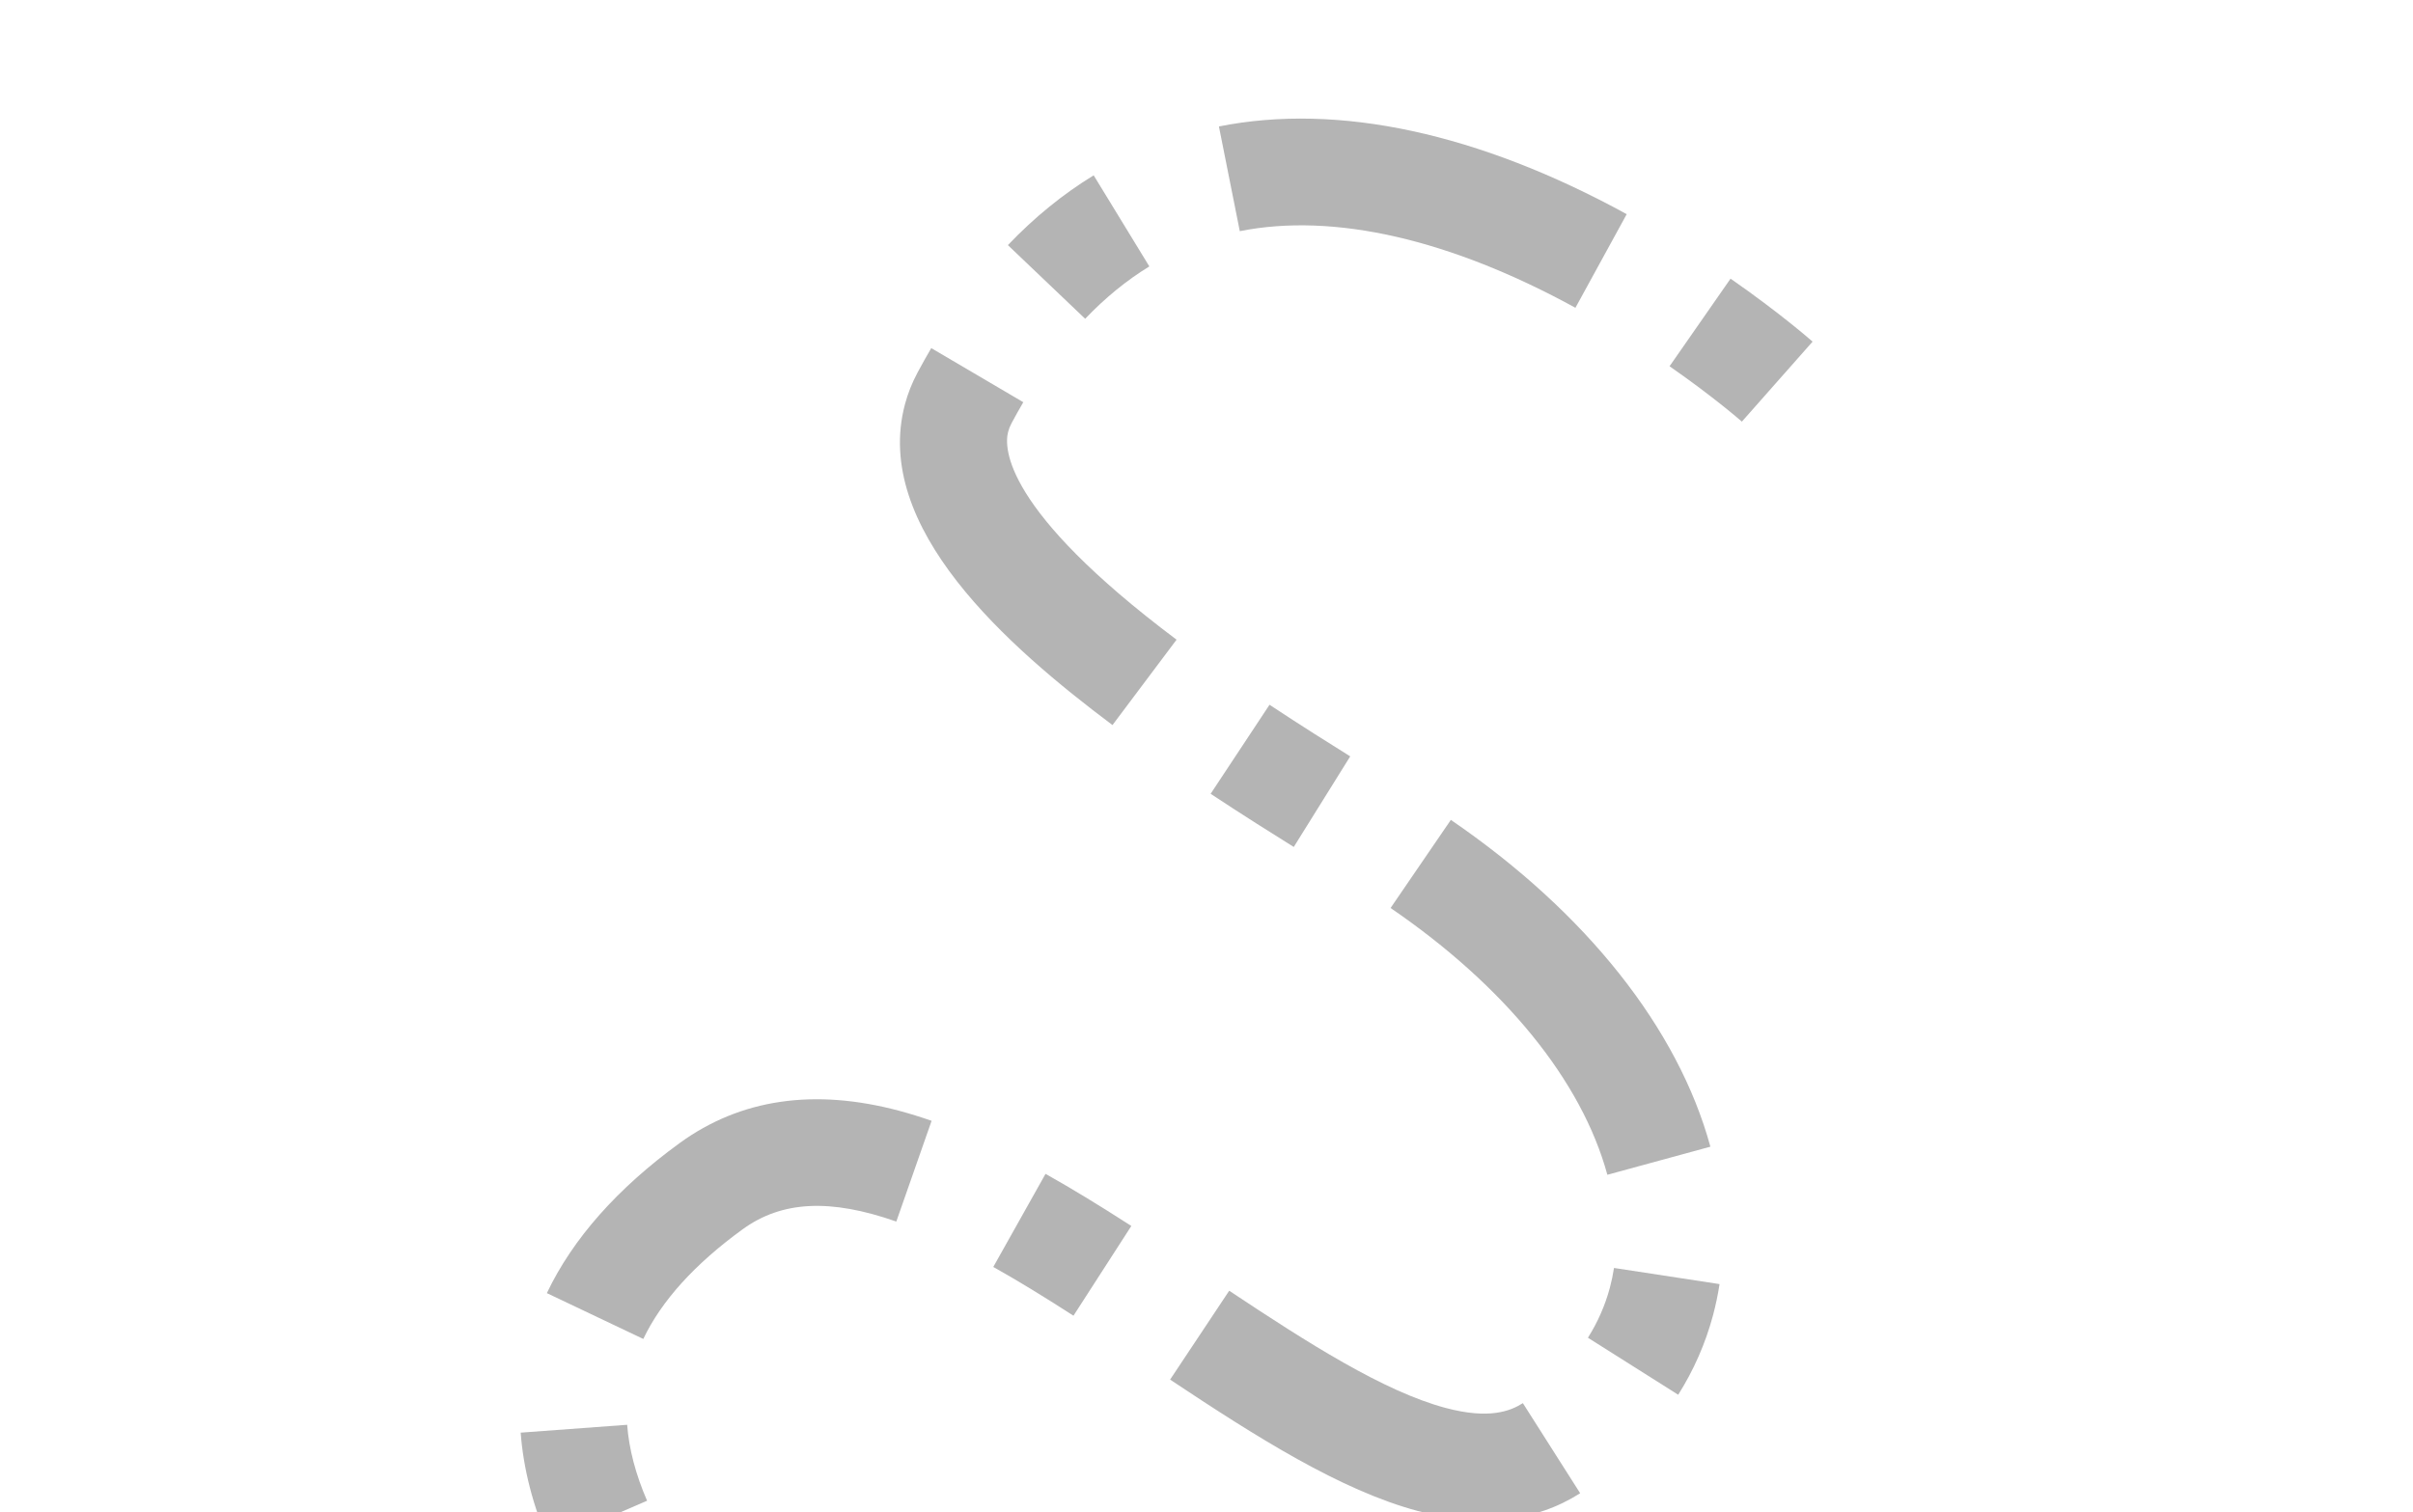 <svg width="327" height="205" viewBox="0 0 327 205" fill="none" xmlns="http://www.w3.org/2000/svg">
<rect x="0" y="0" width="327" height="205" fill="#333333" stroke="none"/>
<g clip-path="url(#clip0_2312_14085)">
<rect width="327" height="205" fill="white"/>
<path d="M155.753 36.115L148.21 23.767C144.066 26.298 140.154 29.482 136.583 33.227L147.058 43.212C149.759 40.377 152.684 37.99 155.753 36.115Z" fill="#B4B4B4"/>
<path d="M145.472 178.355L153.313 166.191C148.866 163.327 145.172 161.079 141.686 159.126L134.606 171.745C137.829 173.553 141.282 175.652 145.472 178.355Z" fill="#B4B4B4"/>
<path d="M150.759 98.288L159.443 86.713C135.975 69.108 136.043 60.682 136.622 58.52C136.729 58.122 136.882 57.739 137.091 57.349C137.611 56.377 138.137 55.436 138.674 54.523L126.2 47.189C125.567 48.265 124.945 49.378 124.331 50.525C123.603 51.885 123.035 53.315 122.644 54.775C118.16 71.51 136.542 87.624 150.759 98.288Z" fill="#B4B4B4"/>
<path d="M213.495 41.722L220.445 29.032C200.387 18.044 181.359 13.918 165.183 17.142L168.012 31.335C180.764 28.793 196.537 32.432 213.495 41.722Z" fill="#B4B4B4"/>
<path d="M245.634 46.311C245.46 46.157 241.298 42.49 234.517 37.773L226.252 49.649C232.288 53.849 236.016 57.121 236.051 57.155L245.634 46.311Z" fill="#B4B4B4"/>
<path d="M188.445 123.087C203.915 133.667 214.348 146.509 217.823 159.25L231.784 155.442C227.407 139.392 214.915 123.66 196.614 111.143L188.445 123.087Z" fill="#B4B4B4"/>
<path d="M100.634 166.643C105.957 162.777 112.516 162.456 121.464 165.592L126.246 151.935C124.771 151.418 123.309 150.966 121.901 150.588C110.372 147.499 100.356 148.961 92.129 154.934C83.673 161.077 77.611 167.927 74.108 175.293L87.177 181.506C89.628 176.349 94.155 171.347 100.634 166.643Z" fill="#B4B4B4"/>
<path d="M195.875 190.849C187.507 188.606 177.241 182.057 166.576 174.969L158.567 187.017C170.27 194.799 181.646 202.016 192.13 204.825C200.639 207.105 208.043 206.295 214.138 202.42L206.373 190.208C204.733 191.251 201.861 192.453 195.875 190.849Z" fill="#B4B4B4"/>
<path d="M233.027 174.07L218.723 171.881C218.583 172.791 218.394 173.695 218.16 174.57C217.522 176.951 216.522 179.23 215.189 181.341L227.423 189.069C229.535 185.724 231.121 182.105 232.136 178.315C232.507 176.929 232.808 175.501 233.027 174.07Z" fill="#B4B4B4"/>
<path d="M172.04 95.536L164.06 107.606C168.449 110.508 172.591 113.108 175.326 114.813L182.977 102.531C180.314 100.873 176.282 98.341 172.04 95.536Z" fill="#B4B4B4"/>
<path d="M70.56 194.207C70.92 199.077 72.215 204.116 74.412 209.185L87.689 203.435C86.138 199.855 85.232 196.392 84.991 193.142L70.56 194.207Z" fill="#B4B4B4"/>
</g>
<defs>
<clipPath id="clip0_2312_14085">
<rect width="327" height="205" fill="white"/>
</clipPath>
</defs>
</svg>
